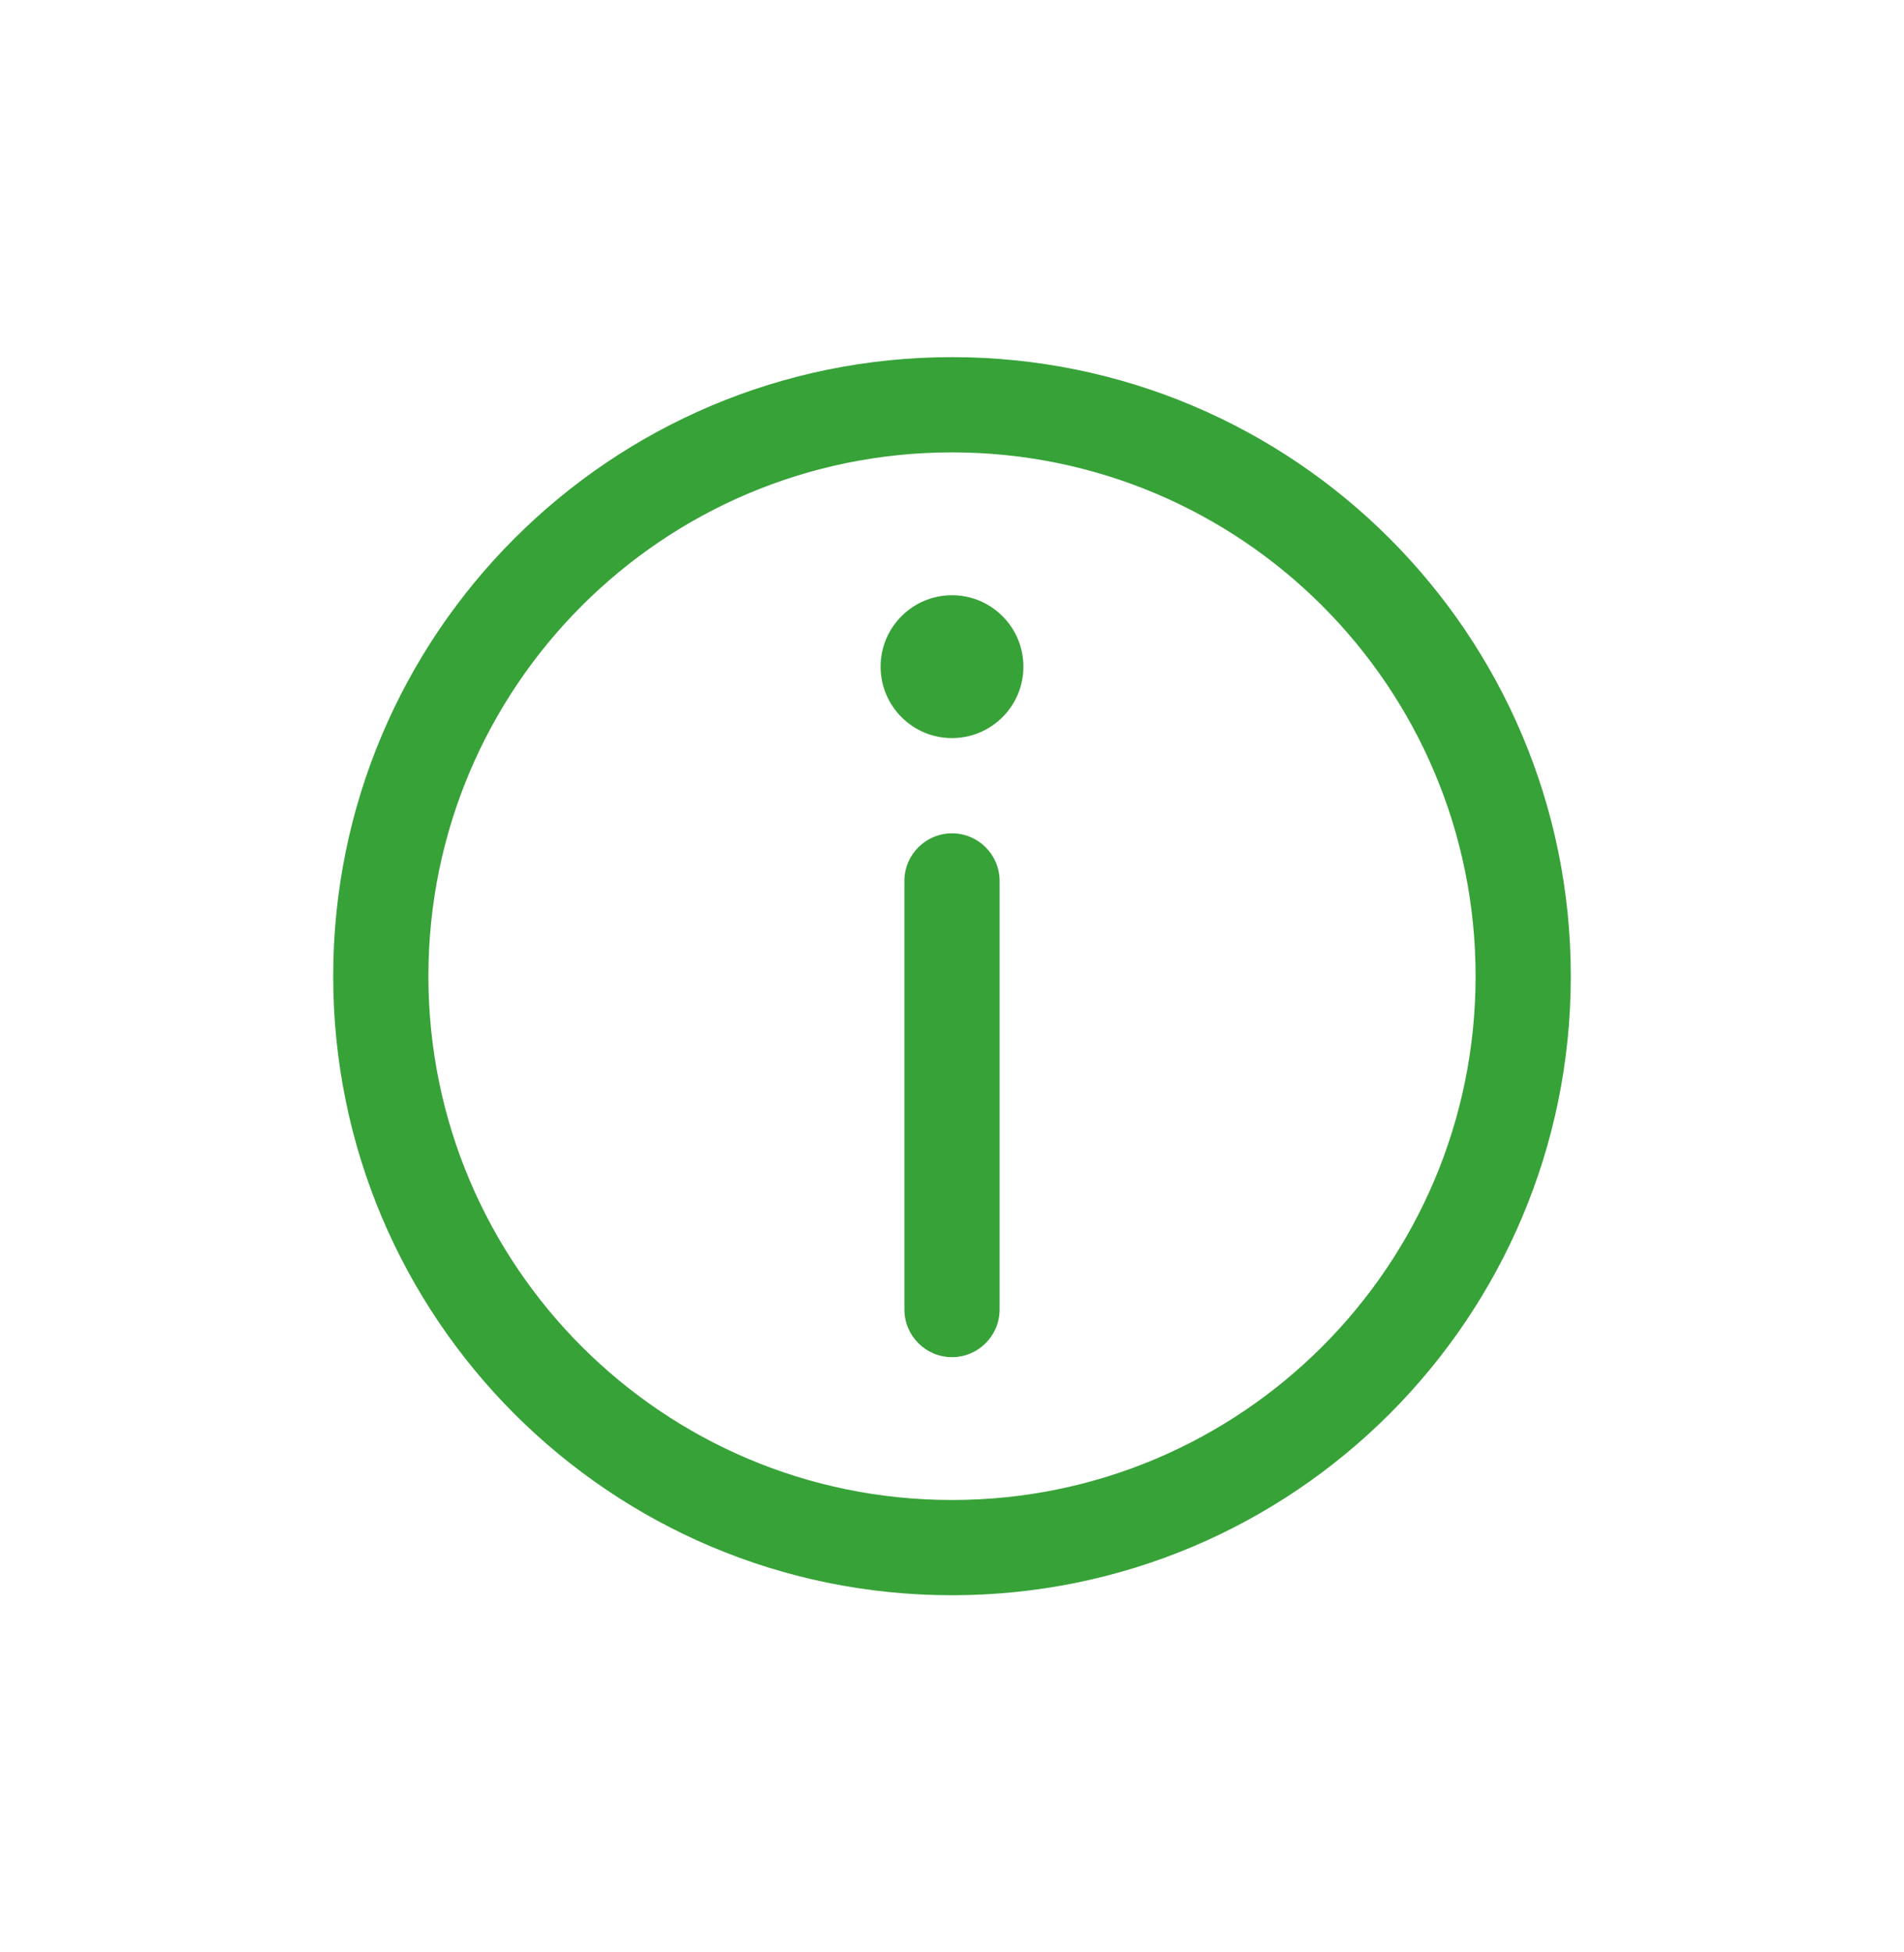 <svg width="40" height="41" viewBox="0 0 40 41" fill="none" xmlns="http://www.w3.org/2000/svg">
<g id="Information">
<path id="Vector" fill-rule="evenodd" clip-rule="evenodd" d="M20 9.5C13.925 9.5 9 14.425 9 20.5C9 26.575 13.925 31.5 20 31.5C26.075 31.5 31 26.575 31 20.5C31 14.425 26.075 9.5 20 9.5ZM7 20.5C7 13.32 12.82 7.5 20 7.5C27.18 7.5 33 13.32 33 20.5C33 27.68 27.18 33.5 20 33.5C12.82 33.5 7 27.68 7 20.5Z" fill="#37A238"/>
<path id="Vector_2" d="M21.5 14C21.5 14.828 20.828 15.5 20 15.5C19.172 15.5 18.5 14.828 18.5 14C18.5 13.172 19.172 12.5 20 12.5C20.828 12.5 21.5 13.172 21.5 14Z" fill="#37A238"/>
<path id="Vector_3" fill-rule="evenodd" clip-rule="evenodd" d="M20 17.5C20.552 17.5 21 17.948 21 18.5V27.5C21 28.052 20.552 28.5 20 28.5C19.448 28.5 19 28.052 19 27.5V18.5C19 17.948 19.448 17.5 20 17.5Z" fill="#37A238"/>
</g>
</svg>
